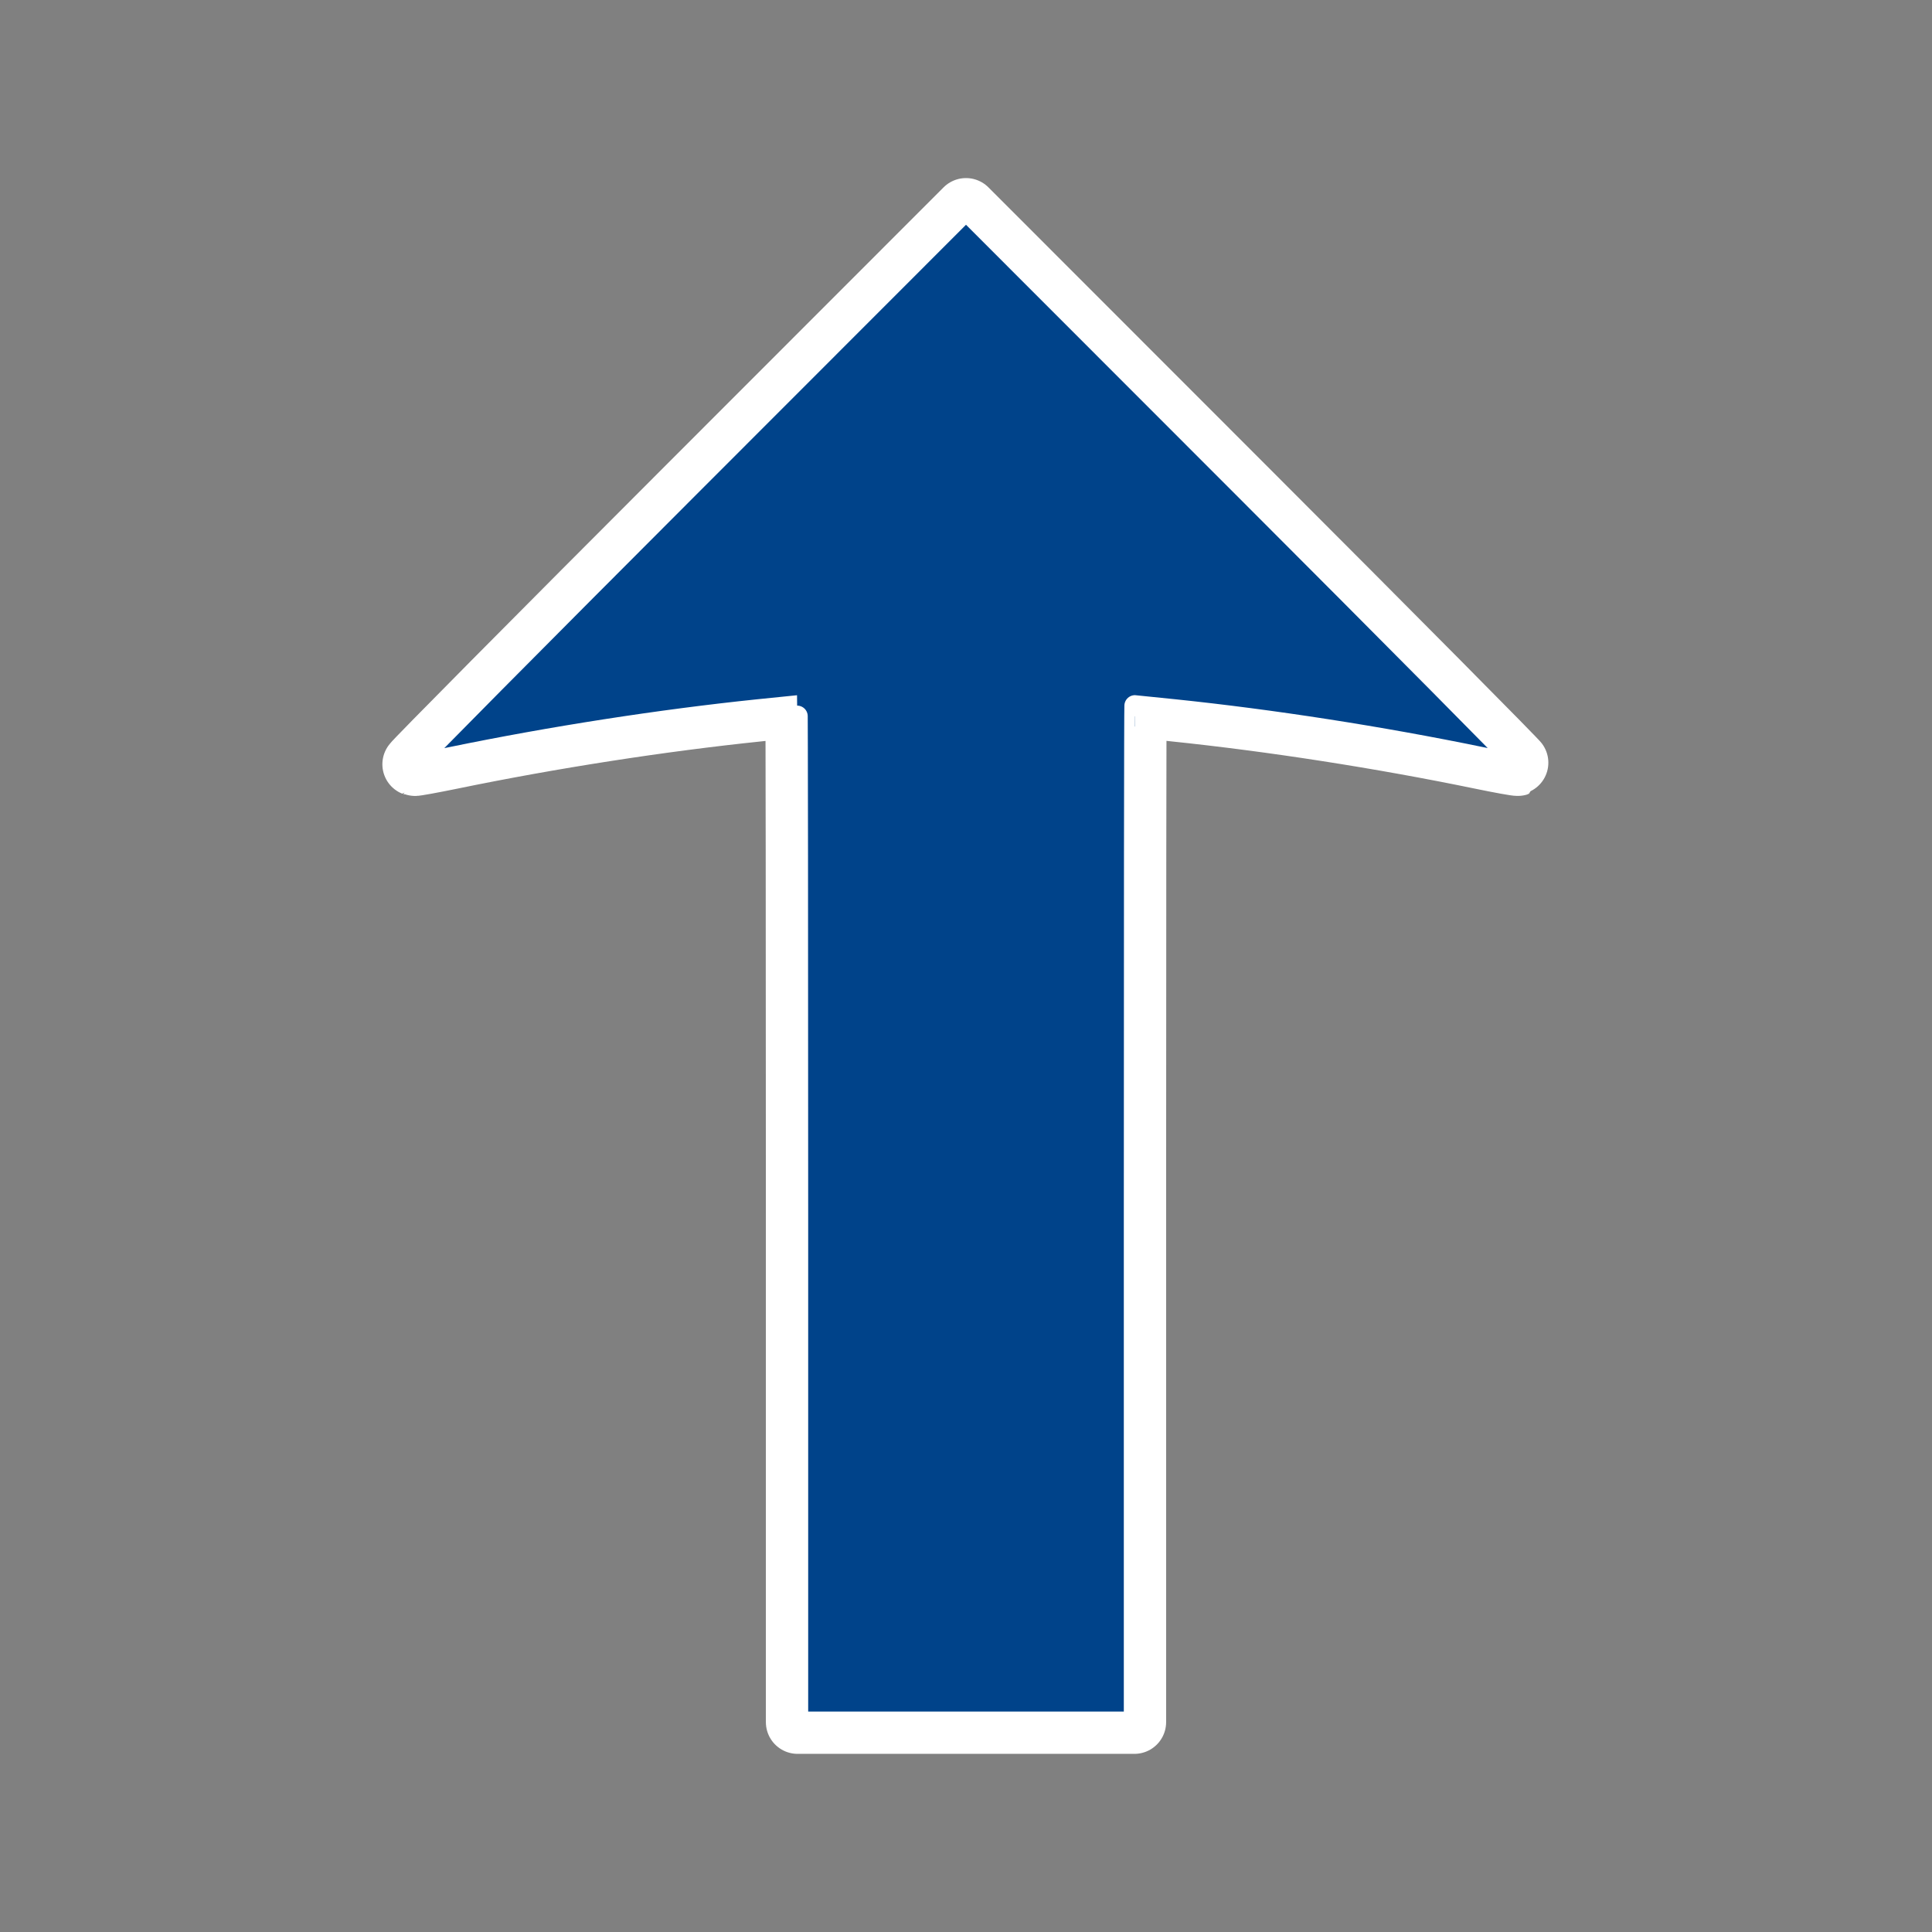 <?xml version="1.0" encoding="UTF-8" standalone="no"?>
<svg
   xmlns:dc="http://purl.org/dc/elements/1.1/"
   xmlns:cc="http://creativecommons.org/ns#"
   xmlns:rdf="http://www.w3.org/1999/02/22-rdf-syntax-ns#"
   xmlns:svg="http://www.w3.org/2000/svg"
   xmlns="http://www.w3.org/2000/svg"
   xmlns:sodipodi="http://sodipodi.sourceforge.net/DTD/sodipodi-0.dtd"
   xmlns:inkscape="http://www.inkscape.org/namespaces/inkscape"
   fill="#000000"
   height="48"
   viewBox="0 0 24 24"
   width="48"
   id="svg3103"
   version="1.1"
   inkscape:version="0.91 r"
   sodipodi:docname="ic_turn-continue.svg"
   inkscape:export-filename="/home/tackat/TURN/final/192/ic_turn-continue.png"
   inkscape:export-xdpi="360"
   inkscape:export-ydpi="360">
  <rect x="0" y="0" width="24" height="24" fill="#808080" stroke="none"/>
  <sodipodi:namedview
     pagecolor="#dfdfdf"
     bordercolor="#666666"
     borderopacity="1"
     objecttolerance="10"
     gridtolerance="10"
     guidetolerance="10"
     inkscape:pageopacity="0"
     inkscape:pageshadow="2"
     inkscape:window-width="1600"
     inkscape:window-height="845"
     id="namedview3109"
     showgrid="false"
     inkscape:zoom="5.6568545"
     inkscape:cx="-28.204047"
     inkscape:cy="13.659414"
     inkscape:window-x="-2"
     inkscape:window-y="-3"
     inkscape:window-maximized="1"
     inkscape:current-layer="svg3103"
     showguides="true"
     inkscape:guide-bbox="true" />
  <defs
     id="defs3111" />
  <rect
     style="color:#000000;display:inline;overflow:visible;visibility:visible;opacity:1;fill:none;fill-opacity:1;fill-rule:nonzero;stroke:none;stroke-width:0.25;stroke-linecap:round;stroke-linejoin:round;stroke-miterlimit:4;stroke-dasharray:none;stroke-opacity:1;marker:none;enable-background:accumulate"
     id="rect5271"
     width="24"
     height="24"
     x="-24"
     y="-1.6829257e-15"
     inkscape:export-xdpi="270"
     inkscape:export-ydpi="270"
     transform="scale(-1,1)" />
  <path
     style="fill:none"
     inkscape:connector-curvature="0"
     d="m 22.56,3.25 24,0 0,24 -24,0 z"
     id="path3107" />
  <path
     style="fill:#00438a;stroke:#ffffff;stroke-width:0.788;stroke-linecap:round;stroke-linejoin:round;stroke-miterlimit:4;stroke-dasharray:none;stroke-opacity:1"
     d="m 9.908,15.081 c 0,-3.472 -0.003,-6.313 -0.007,-6.313 -0.004,0 -0.222,0.022 -0.485,0.05 C 8.201,8.944 6.849,9.154 5.602,9.411 5.361,9.46 5.155,9.498 5.144,9.494 5.133,9.49 6.671,7.938 8.562,6.046 l 3.438,-3.44 3.438,3.44 c 1.891,1.892 3.429,3.443 3.418,3.447 -0.011,0.004 -0.217,-0.033 -0.458,-0.083 -1.246,-0.257 -2.598,-0.467 -3.814,-0.593 -0.263,-0.027 -0.481,-0.05 -0.485,-0.05 -0.004,0 -0.007,2.841 -0.007,6.313 l 0,6.313 -2.092,0 -2.092,0 0,-6.313 z"
     id="path6281-9"
     inkscape:connector-curvature="0"
     inkscape:export-xdpi="270"
     inkscape:export-ydpi="270" />
  <path
     style="fill:#00438a;stroke-width:0.263;stroke-miterlimit:4;stroke-dasharray:none;stroke:#ffffff;stroke-opacity:1;stroke-linejoin:round;stroke-linecap:round"
     d="m 9.908,15.081 c 0,-3.472 -0.003,-6.313 -0.007,-6.313 -0.004,0 -0.222,0.022 -0.485,0.05 C 8.201,8.944 6.849,9.154 5.602,9.411 5.361,9.46 5.155,9.498 5.144,9.494 5.133,9.49 6.671,7.938 8.562,6.046 l 3.438,-3.44 3.438,3.44 c 1.891,1.892 3.429,3.443 3.418,3.447 -0.011,0.004 -0.217,-0.033 -0.458,-0.083 -1.246,-0.257 -2.598,-0.467 -3.814,-0.593 -0.263,-0.027 -0.481,-0.05 -0.485,-0.05 -0.004,0 -0.007,2.841 -0.007,6.313 l 0,6.313 -2.092,0 -2.092,0 0,-6.313 z"
     id="path6281"
     inkscape:connector-curvature="0"
     inkscape:export-xdpi="270"
     inkscape:export-ydpi="270" />
</svg>
